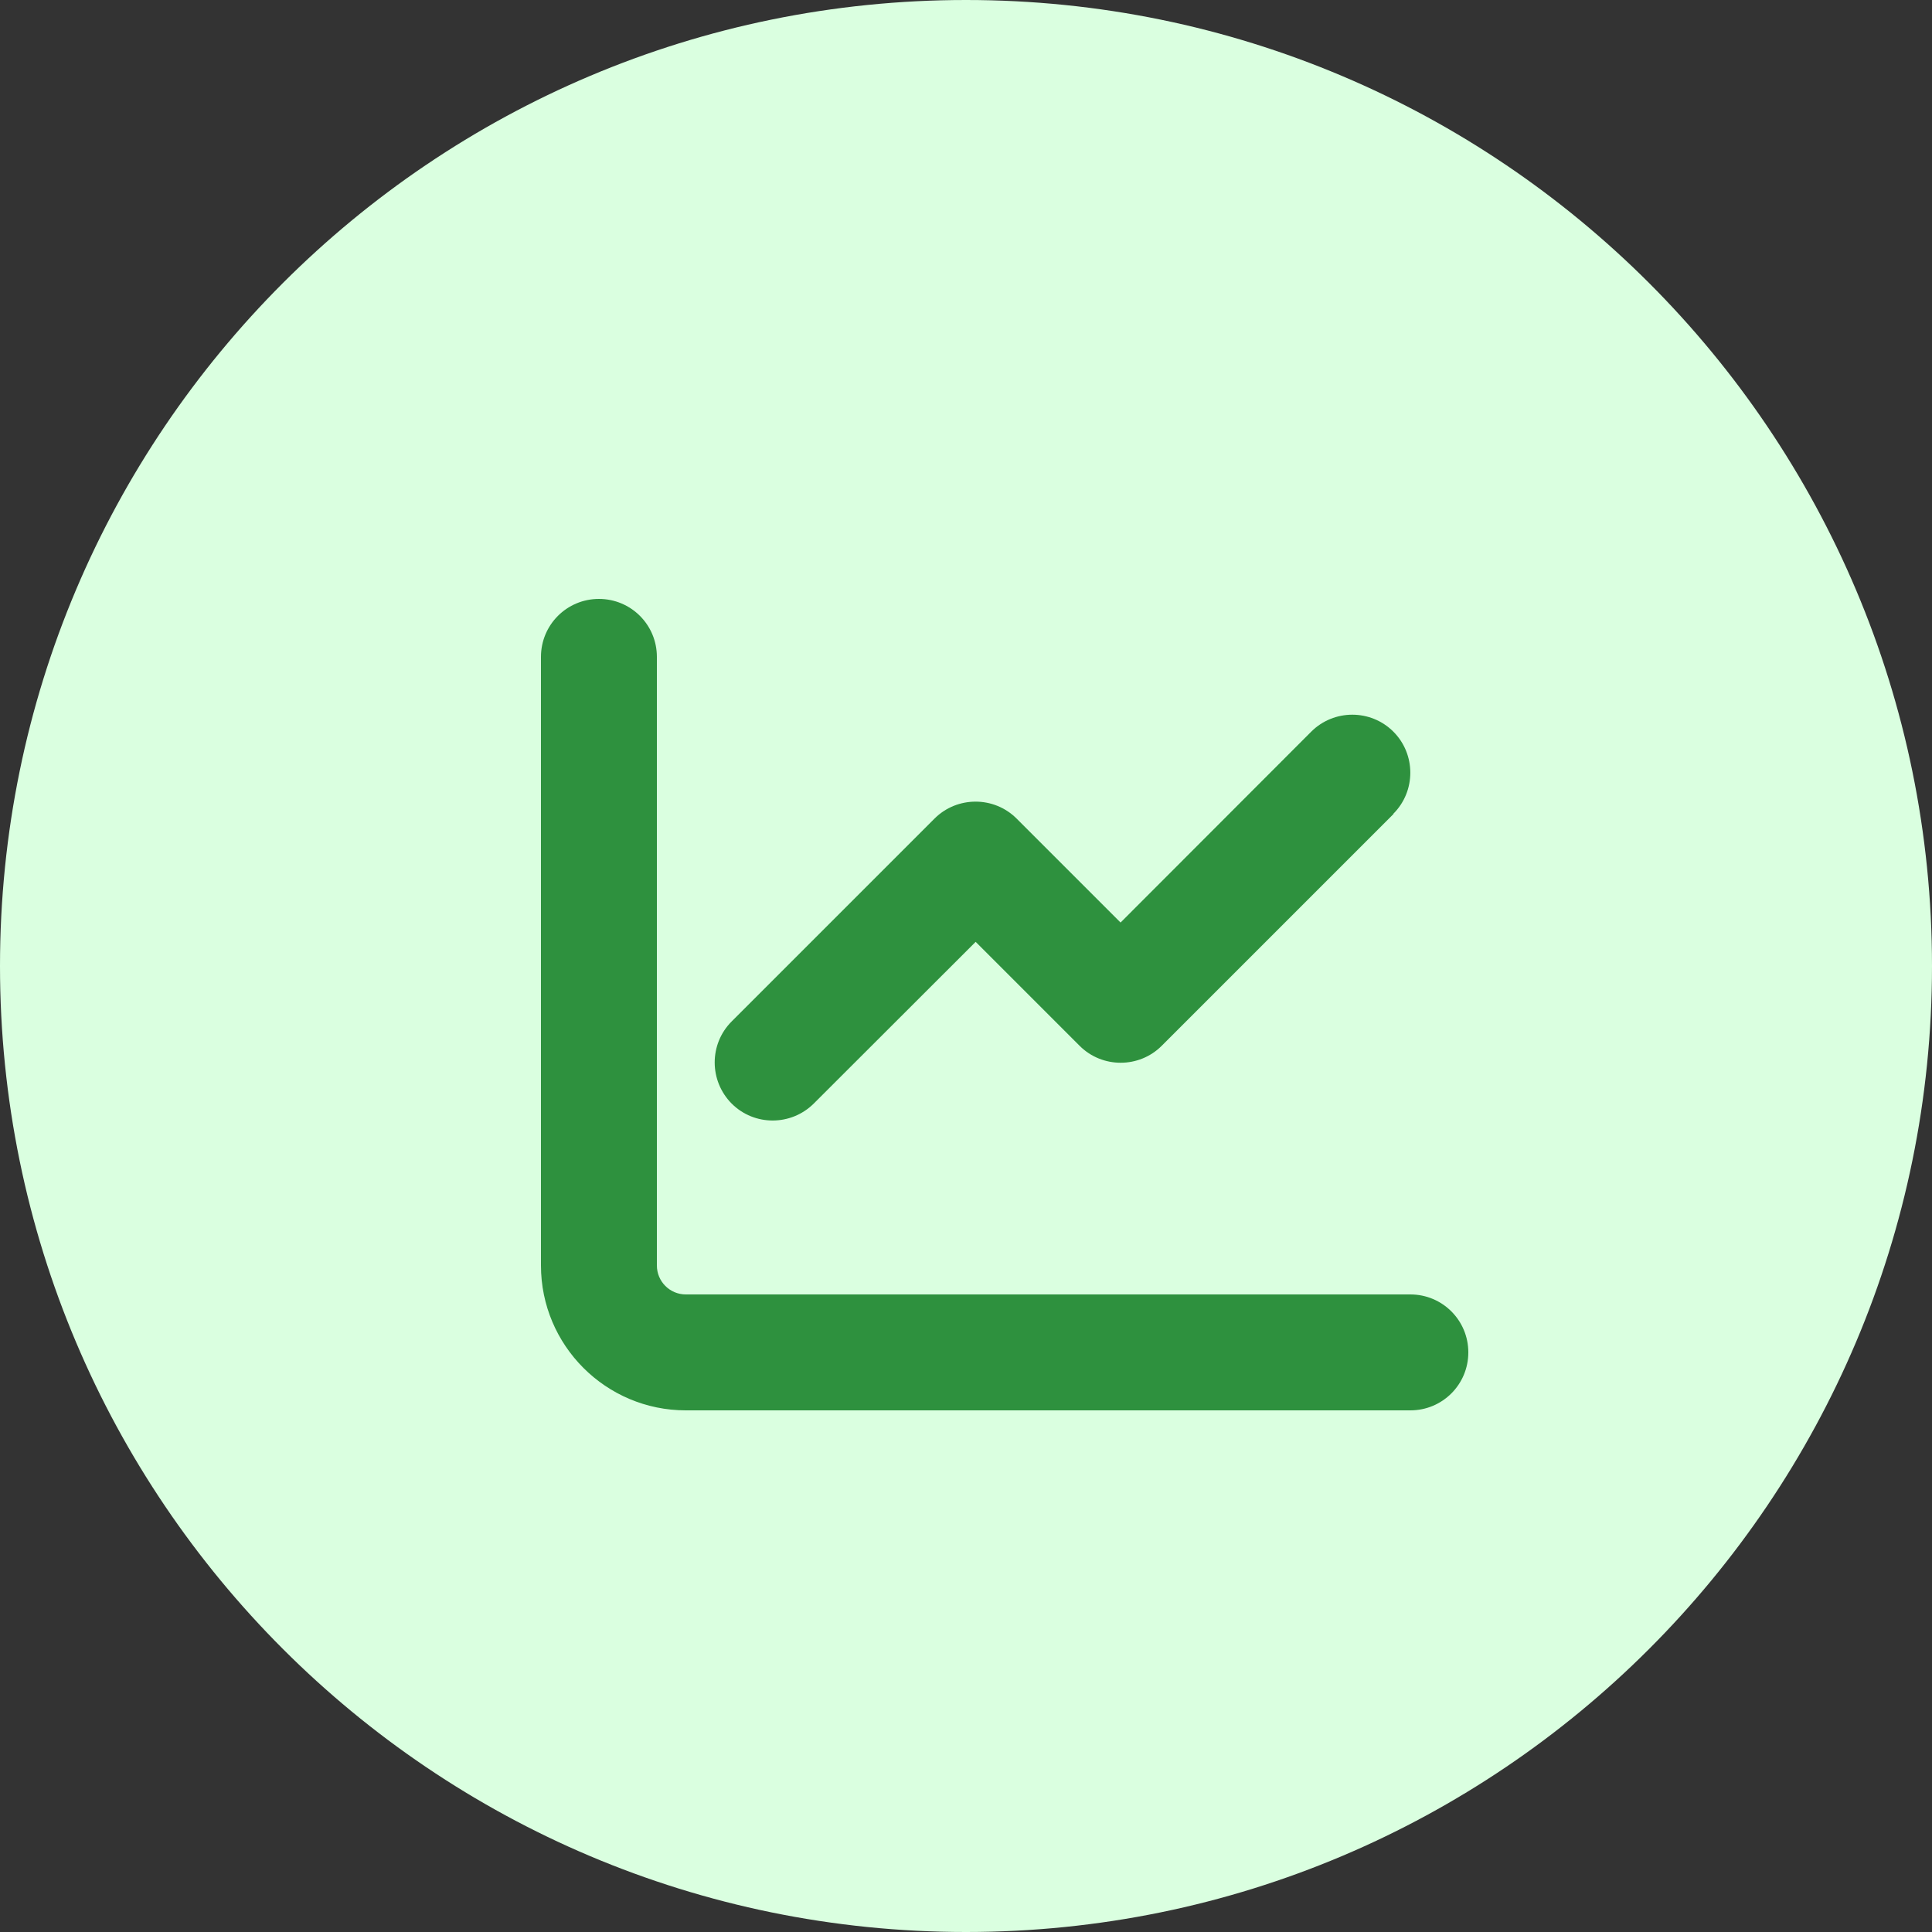 <?xml version="1.0" encoding="UTF-8"?>
<svg id="Layer_1" data-name="Layer 1" xmlns="http://www.w3.org/2000/svg" xmlns:xlink="http://www.w3.org/1999/xlink" viewBox="0 0 100 100">
  <rect x="0" y="0" width="100" height="100" fill="#333333" stroke="none"/>
  <defs>
    <style>
      .cls-1 {
        fill: #daffe0;
      }

      .cls-2 {
        fill: none;
      }

      .cls-3 {
        fill: #2e913e;
      }

      .cls-4 {
        clip-path: url(#clippath);
      }
    </style>
    <clipPath id="clippath">
      <rect class="cls-2" x="28" y="28" width="48" height="48"/>
    </clipPath>
  </defs>
  <path class="cls-1" d="M50,0c27.61,0,50,22.39,50,50s-22.39,50-50,50S0,77.61,0,50,22.39,0,50,0Z"/>
  <g class="cls-4">
    <path class="cls-3" d="M34,34c0-1.66-1.34-3-3-3s-3,1.34-3,3v31.5c0,4.14,3.36,7.5,7.5,7.5h37.5c1.66,0,3-1.34,3-3s-1.34-3-3-3h-37.5c-.83,0-1.5-.67-1.5-1.5v-31.5ZM72.12,42.12c1.17-1.17,1.17-3.08,0-4.25-1.17-1.17-3.08-1.17-4.25,0l-9.87,9.88-5.38-5.38c-1.17-1.17-3.08-1.17-4.25,0l-10.5,10.5c-1.17,1.17-1.17,3.07,0,4.25,1.17,1.17,3.07,1.17,4.25,0l8.38-8.37,5.38,5.38c1.17,1.17,3.08,1.17,4.25,0l12-12h0Z"/>
  </g>
</svg>